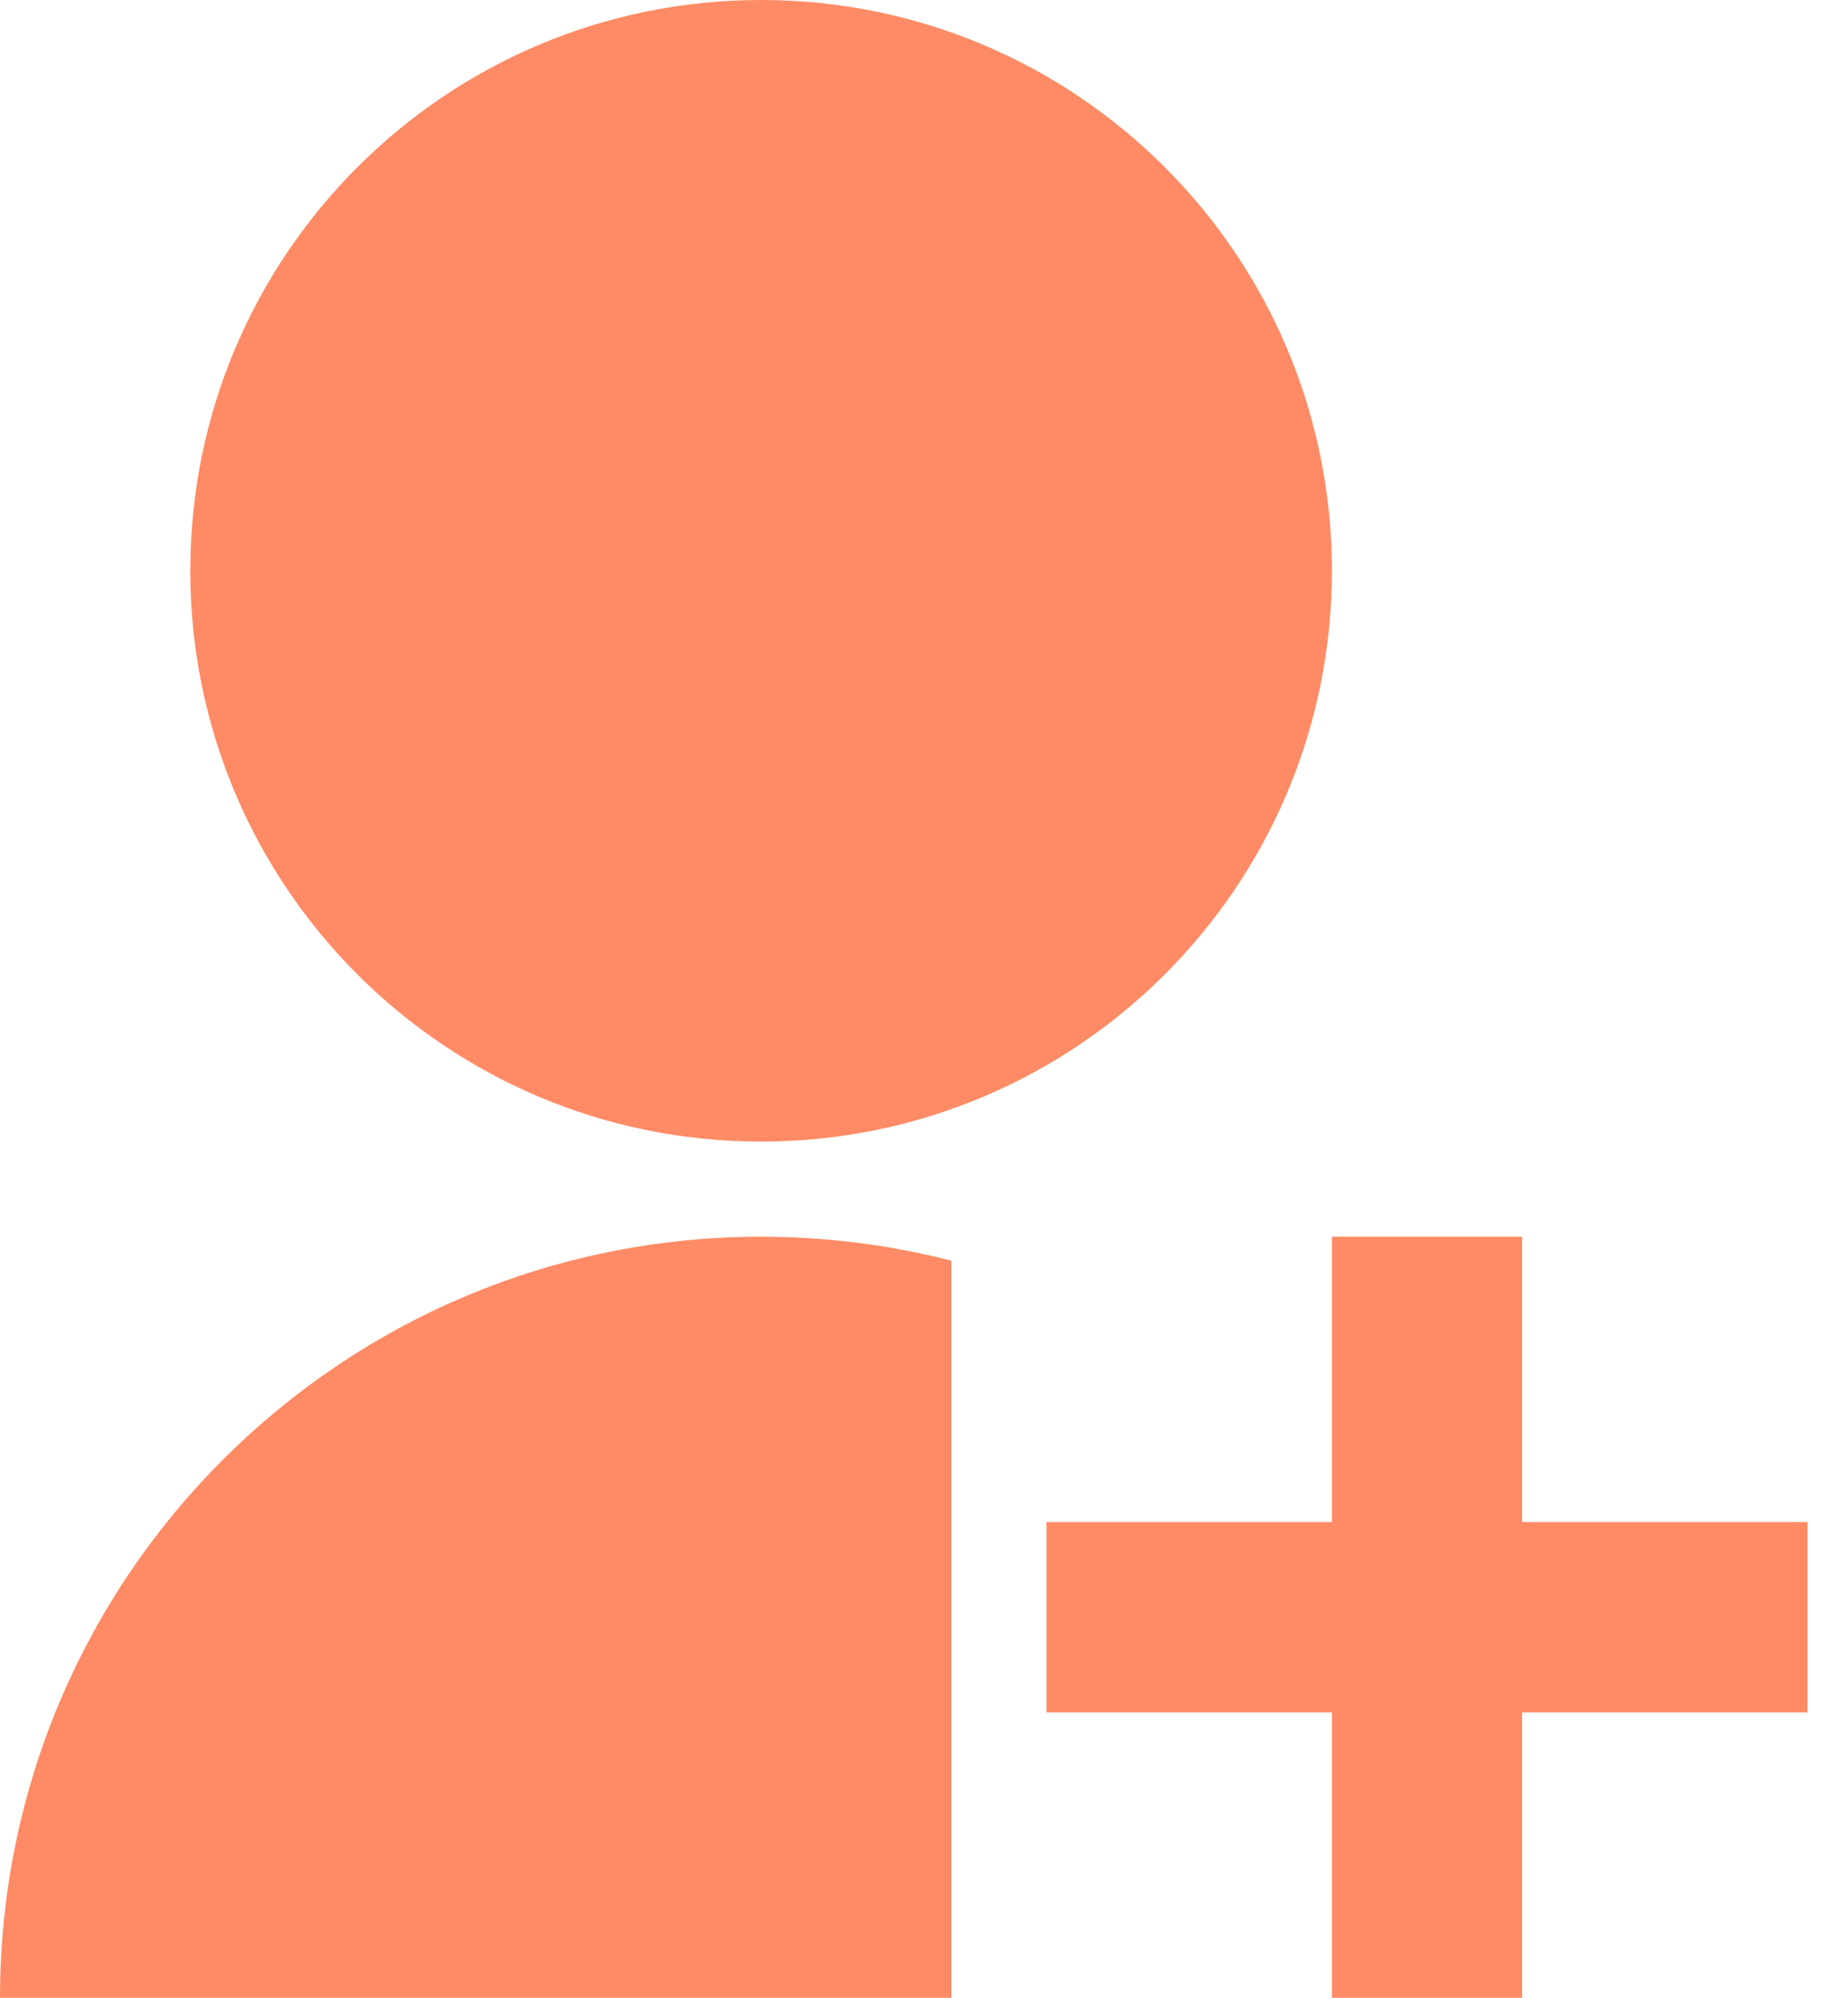 <?xml version="1.0" encoding="UTF-8"?>
<svg width="37px" height="40px" viewBox="0 0 37 40" version="1.1" xmlns="http://www.w3.org/2000/svg" xmlns:xlink="http://www.w3.org/1999/xlink">
    <title>邀请好友</title>
    <g id="会员中心" stroke="none" stroke-width="1" fill="none" fill-rule="evenodd">
        <g id="邀请好友" transform="translate(-722, -680)" fill="#FE8B65" fill-rule="nonzero">
            <g id="编组-49" transform="translate(600, 229)">
                <g id="邀请好友" transform="translate(122, 451)">
                    <path d="M19.048,25.242 L19.048,40 L0,40 C0,31.584 6.822,24.762 15.238,24.762 C16.554,24.762 17.83,24.929 19.048,25.242 Z M15.238,22.857 C8.924,22.857 3.81,17.743 3.81,11.429 C3.81,5.114 8.924,0 15.238,0 C21.552,0 26.667,5.114 26.667,11.429 C26.667,17.743 21.552,22.857 15.238,22.857 Z M26.667,30.476 L26.667,24.762 L30.476,24.762 L30.476,30.476 L36.19,30.476 L36.19,34.286 L30.476,34.286 L30.476,40 L26.667,40 L26.667,34.286 L20.952,34.286 L20.952,30.476 L26.667,30.476 Z" id="形状"></path>
                </g>
            </g>
        </g>
    </g>
</svg>